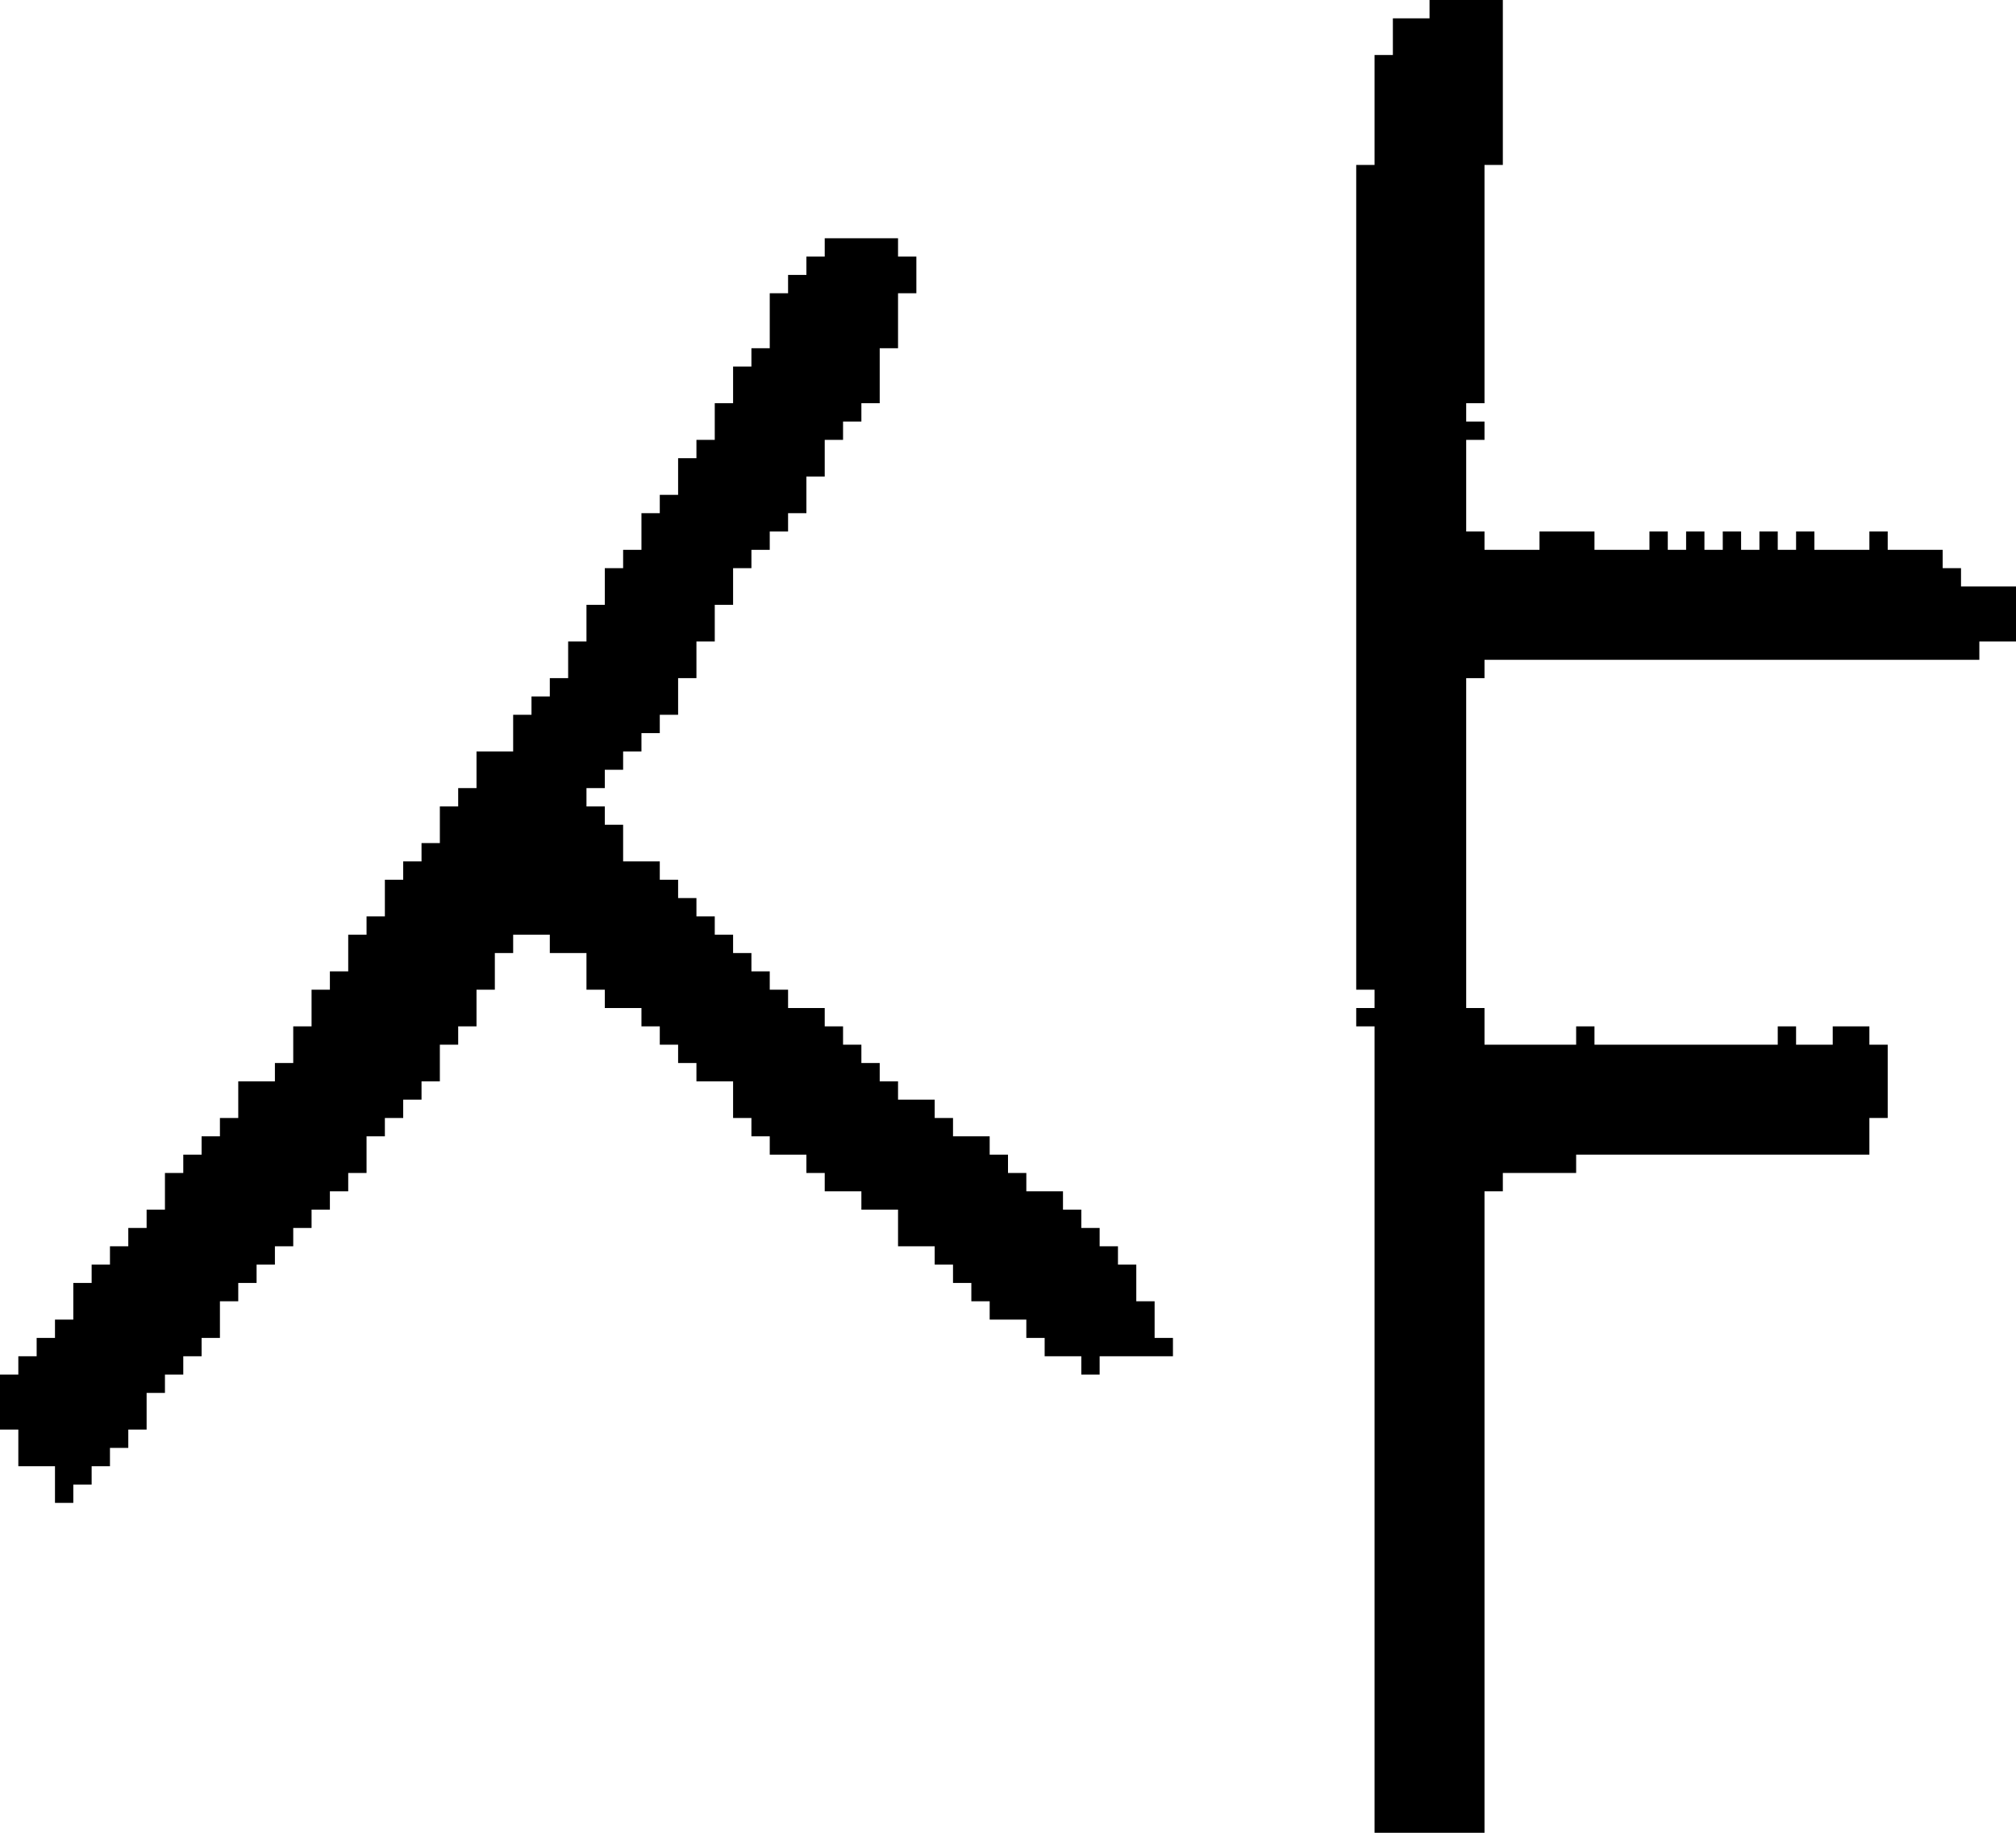 <?xml version="1.0" encoding="UTF-8" standalone="no"?>
<!DOCTYPE svg PUBLIC "-//W3C//DTD SVG 1.1//EN" 
  "http://www.w3.org/Graphics/SVG/1.1/DTD/svg11.dtd">
<svg width="110" height="100"
     xmlns="http://www.w3.org/2000/svg" version="1.1">
 <path d="  M 20,64  L 20,62  L 21,62  L 21,61  L 22,61  L 22,60  L 23,60  L 23,59  L 24,59  L 24,57  L 25,57  L 25,56  L 26,56  L 26,54  L 27,54  L 27,52  L 28,52  L 28,51  L 30,51  L 30,52  L 32,52  L 32,54  L 33,54  L 33,55  L 35,55  L 35,56  L 36,56  L 36,57  L 37,57  L 37,58  L 38,58  L 38,59  L 40,59  L 40,61  L 41,61  L 41,62  L 42,62  L 42,63  L 44,63  L 44,64  L 45,64  L 45,65  L 47,65  L 47,66  L 49,66  L 49,68  L 51,68  L 51,69  L 52,69  L 52,70  L 53,70  L 53,71  L 54,71  L 54,72  L 56,72  L 56,73  L 57,73  L 57,74  L 59,74  L 59,75  L 60,75  L 60,74  L 64,74  L 64,73  L 63,73  L 63,71  L 62,71  L 62,69  L 61,69  L 61,68  L 60,68  L 60,67  L 59,67  L 59,66  L 58,66  L 58,65  L 56,65  L 56,64  L 55,64  L 55,63  L 54,63  L 54,62  L 52,62  L 52,61  L 51,61  L 51,60  L 49,60  L 49,59  L 48,59  L 48,58  L 47,58  L 47,57  L 46,57  L 46,56  L 45,56  L 45,55  L 43,55  L 43,54  L 42,54  L 42,53  L 41,53  L 41,52  L 40,52  L 40,51  L 39,51  L 39,50  L 38,50  L 38,49  L 37,49  L 37,48  L 36,48  L 36,47  L 34,47  L 34,45  L 33,45  L 33,44  L 32,44  L 32,43  L 33,43  L 33,42  L 34,42  L 34,41  L 35,41  L 35,40  L 36,40  L 36,39  L 37,39  L 37,37  L 38,37  L 38,35  L 39,35  L 39,33  L 40,33  L 40,31  L 41,31  L 41,30  L 42,30  L 42,29  L 43,29  L 43,28  L 44,28  L 44,26  L 45,26  L 45,24  L 46,24  L 46,23  L 47,23  L 47,22  L 48,22  L 48,19  L 49,19  L 49,16  L 50,16  L 50,14  L 49,14  L 49,13  L 45,13  L 45,14  L 44,14  L 44,15  L 43,15  L 43,16  L 42,16  L 42,19  L 41,19  L 41,20  L 40,20  L 40,22  L 39,22  L 39,24  L 38,24  L 38,25  L 37,25  L 37,27  L 36,27  L 36,28  L 35,28  L 35,30  L 34,30  L 34,31  L 33,31  L 33,33  L 32,33  L 32,35  L 31,35  L 31,37  L 30,37  L 30,38  L 29,38  L 29,39  L 28,39  L 28,41  L 26,41  L 26,43  L 25,43  L 25,44  L 24,44  L 24,46  L 23,46  L 23,47  L 22,47  L 22,48  L 21,48  L 21,50  L 20,50  L 20,51  L 19,51  L 19,53  L 18,53  L 18,54  L 17,54  L 17,56  L 16,56  L 16,58  L 15,58  L 15,59  L 13,59  L 13,61  L 12,61  L 12,62  L 11,62  L 11,63  L 10,63  L 10,64  L 9,64  L 9,66  L 8,66  L 8,67  L 7,67  L 7,68  L 6,68  L 6,69  L 5,69  L 5,70  L 4,70  L 4,72  L 3,72  L 3,73  L 2,73  L 2,74  L 1,74  L 1,75  L 0,75  L 0,78  L 1,78  L 1,80  L 3,80  L 3,82  L 4,82  L 4,81  L 5,81  L 5,80  L 6,80  L 6,79  L 7,79  L 7,78  L 8,78  L 8,76  L 9,76  L 9,75  L 10,75  L 10,74  L 11,74  L 11,73  L 12,73  L 12,71  L 13,71  L 13,70  L 14,70  L 14,69  L 15,69  L 15,68  L 16,68  L 16,67  L 17,67  L 17,66  L 18,66  L 18,65  L 19,65  L 19,64  Z  " style="fill:rgb(0, 0, 0); fill-opacity:1.000; stroke:none;" />
 <path d="  M 74,54  L 75,54  L 75,55  L 74,55  L 74,56  L 75,56  L 75,100  L 81,100  L 81,65  L 82,65  L 82,64  L 86,64  L 86,63  L 102,63  L 102,61  L 103,61  L 103,57  L 102,57  L 102,56  L 100,56  L 100,57  L 98,57  L 98,56  L 97,56  L 97,57  L 87,57  L 87,56  L 86,56  L 86,57  L 81,57  L 81,55  L 80,55  L 80,37  L 81,37  L 81,36  L 108,36  L 108,35  L 110,35  L 110,32  L 107,32  L 107,31  L 106,31  L 106,30  L 103,30  L 103,29  L 102,29  L 102,30  L 99,30  L 99,29  L 98,29  L 98,30  L 97,30  L 97,29  L 96,29  L 96,30  L 95,30  L 95,29  L 94,29  L 94,30  L 93,30  L 93,29  L 92,29  L 92,30  L 91,30  L 91,29  L 90,29  L 90,30  L 87,30  L 87,29  L 84,29  L 84,30  L 81,30  L 81,29  L 80,29  L 80,24  L 81,24  L 81,23  L 80,23  L 80,22  L 81,22  L 81,9  L 82,9  L 82,0  L 78,0  L 78,1  L 76,1  L 76,3  L 75,3  L 75,9  L 74,9  Z  " style="fill:rgb(0, 0, 0); fill-opacity:1.000; stroke:none;" />
</svg>
